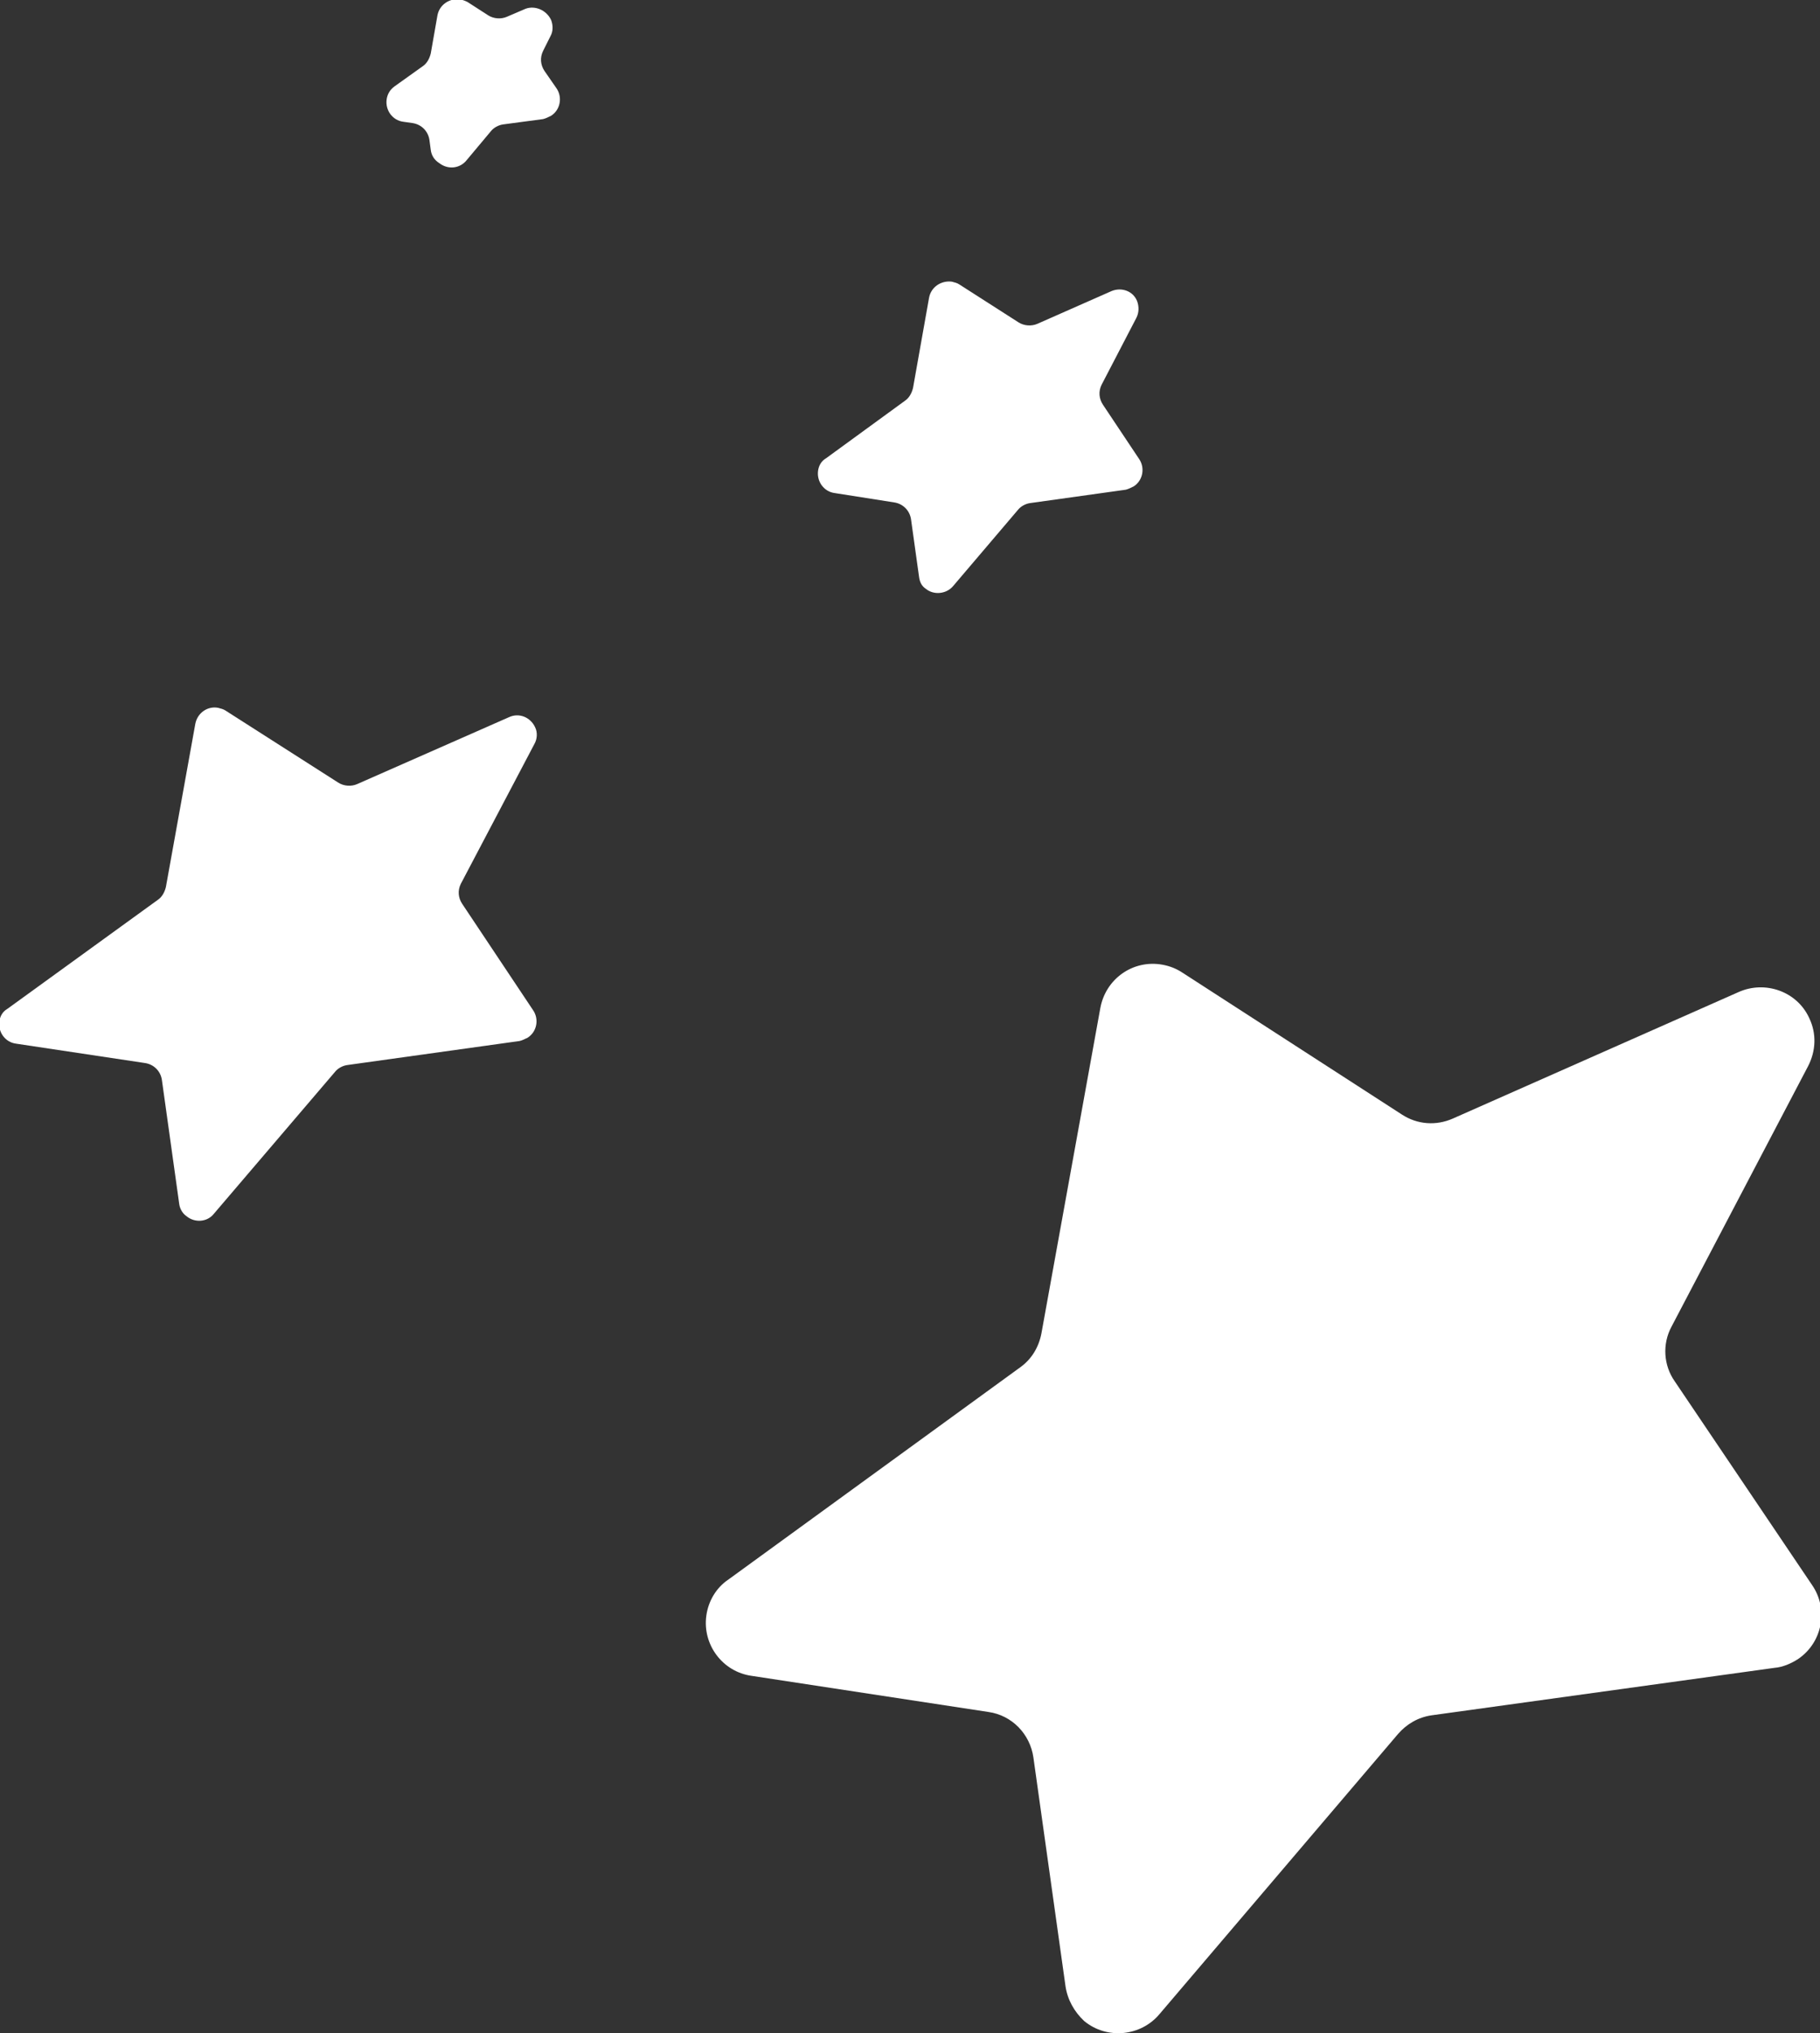 <?xml version="1.0" encoding="utf-8"?>
<!-- Generator: Adobe Illustrator 27.7.0, SVG Export Plug-In . SVG Version: 6.00 Build 0)  -->
<svg version="1.1" id="Capa_1" xmlns="http://www.w3.org/2000/svg" xmlns:xlink="http://www.w3.org/1999/xlink" x="0px" y="0px"
	 viewBox="0 0 272.1 303.9" style="enable-background:new 0 0 272.1 303.9;" xml:space="preserve">
<rect x="0" y="0" width="272.1" height="303.9" fill="#333333" stroke="none"/>
<style type="text/css">
	.st0{fill:#FFFFFF;}
</style>
<g id="Capa_2_1_">
	<g id="Fondo">
		<path class="st0" d="M26.8,180l-2.6-18.6c-0.2-1.3-1.2-2.3-2.5-2.5L2.4,156c-1.6-0.2-2.7-1.7-2.5-3.3c0.1-0.8,0.5-1.5,1.2-1.9
			l22.5-16.3c0.6-0.4,1-1.1,1.2-1.9l4.4-24.4c0.3-1.6,1.8-2.7,3.4-2.4c0.4,0.1,0.8,0.2,1.1,0.4L50.6,117c0.8,0.5,1.9,0.6,2.8,0.2
			l22.7-10c1.5-0.7,3.2,0,3.9,1.5c0.4,0.8,0.3,1.8-0.1,2.5l-11,20.9c-0.5,1-0.4,2.1,0.2,3L79.7,151c0.9,1.3,0.6,3.2-0.8,4.1
			c-0.4,0.2-0.8,0.4-1.2,0.5l-25.8,3.6c-0.7,0.1-1.4,0.5-1.8,1L32,181.4c-1,1.3-2.9,1.4-4.1,0.4C27.3,181.4,26.9,180.7,26.8,180z"/>
		<path class="st0" d="M159.3,296.9l-4.8-34.2c-0.5-3.5-3.2-6.3-6.7-6.8l-35.4-5.4c-4.4-0.6-7.4-4.7-6.8-9c0.3-2.2,1.5-4.2,3.3-5.4
			l43.6-31.7c1.7-1.2,2.8-3,3.2-5.1l8.8-48.6c0.8-4.4,4.9-7.3,9.3-6.5c1.1,0.2,2.1,0.6,3,1.2l32.8,21.2c2.3,1.5,5.1,1.7,7.6,0.6
			l42.7-18.9c4-1.8,8.8-0.1,10.6,3.9c1.1,2.3,1,4.9-0.2,7.2l-20.4,38.9c-1.4,2.6-1.2,5.8,0.5,8.2l20.5,30.4
			c2.5,3.6,1.6,8.6-2.1,11.1c-1.1,0.7-2.3,1.2-3.5,1.3l-51.3,7.1c-2,0.3-3.7,1.3-5,2.8L173.4,301c-2.8,3.4-7.9,3.9-11.3,1.1
			C160.6,300.7,159.6,298.9,159.3,296.9z"/>
		<path class="st0" d="M137.4,86.2l-1.2-8.6c-0.2-1.3-1.2-2.3-2.5-2.5l-8.9-1.4c-1.6-0.2-2.7-1.7-2.5-3.3c0.1-0.8,0.5-1.5,1.2-1.9
			l11.8-8.6c0.6-0.4,1-1.1,1.2-1.9l2.4-13.5c0.3-1.6,1.8-2.6,3.4-2.4c0.4,0.1,0.8,0.2,1.1,0.4l8.9,5.7c0.8,0.5,1.9,0.6,2.8,0.2
			l11.1-4.9c1.5-0.6,3.2,0,3.8,1.5c0.3,0.8,0.3,1.7-0.1,2.5l-5.2,10c-0.5,1-0.4,2.1,0.2,3l5.4,8.1c0.9,1.3,0.6,3.2-0.8,4.1
			c-0.4,0.2-0.8,0.4-1.2,0.5l-14.3,2c-0.7,0.1-1.4,0.5-1.8,1l-9.7,11.4c-1,1.2-2.9,1.4-4.1,0.4C137.8,87.6,137.5,87,137.4,86.2z"/>
		<path class="st0" d="M64.4,22.4l-0.2-1.5c-0.2-1.3-1.2-2.3-2.5-2.5l-1.4-0.2c-1.6-0.2-2.7-1.7-2.5-3.3c0.1-0.8,0.5-1.5,1.2-2
			l4.2-3c0.6-0.4,1-1.1,1.2-1.9l1-5.7c0.3-1.6,1.8-2.6,3.4-2.4c0.4,0.1,0.7,0.2,1.1,0.4l3.1,2c0.8,0.5,1.9,0.6,2.8,0.2l2.8-1.2
			C80,0.8,81.7,1.5,82.4,3c0.3,0.8,0.3,1.7-0.1,2.4l-1.1,2.2c-0.5,1-0.4,2.1,0.2,3l1.8,2.6c0.9,1.3,0.6,3.2-0.8,4.1
			c-0.4,0.2-0.8,0.4-1.2,0.5l-6,0.8c-0.7,0.1-1.4,0.5-1.8,1l-3.6,4.3c-1,1.3-2.8,1.5-4.1,0.5C64.9,23.9,64.5,23.2,64.4,22.4z"/>
	</g>
</g>
</svg>
